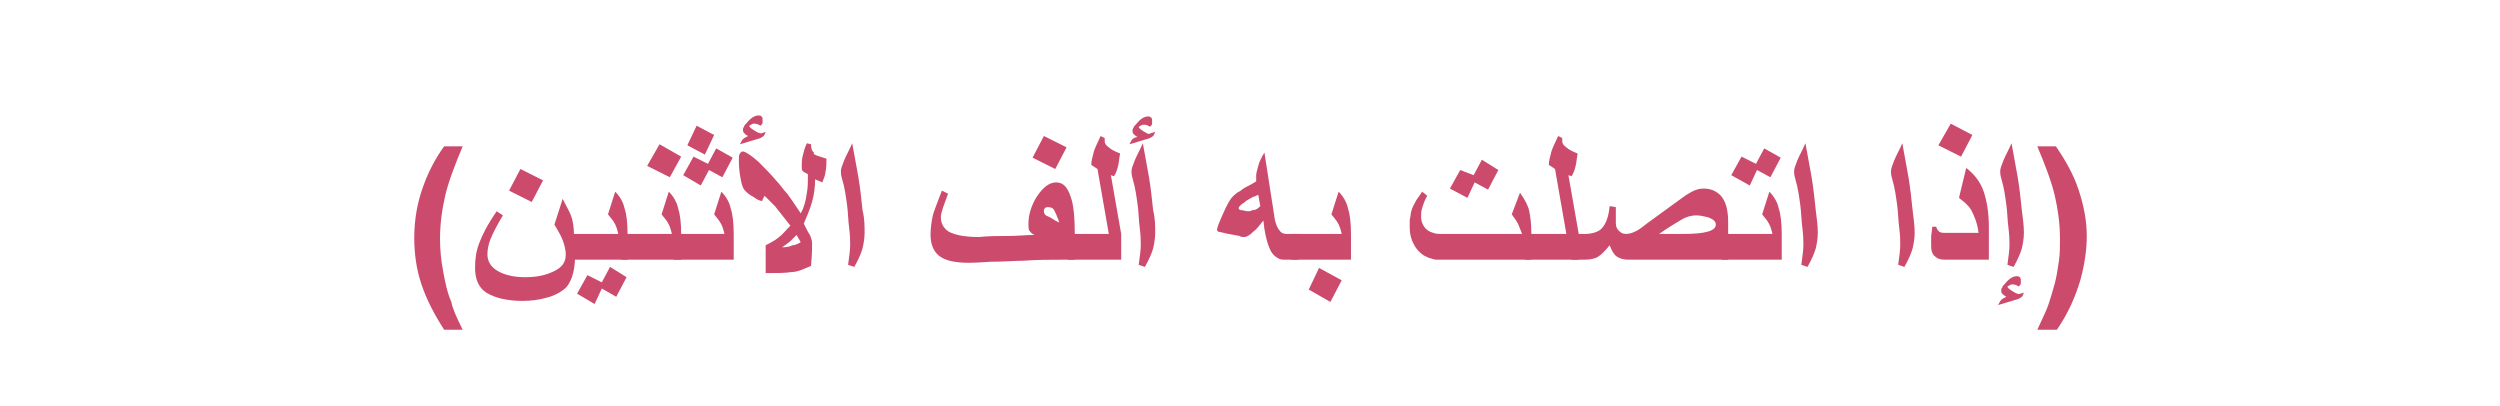 <?xml version="1.0" encoding="utf-8"?>
<!-- Generator: Adobe Illustrator 19.2.0, SVG Export Plug-In . SVG Version: 6.00 Build 0)  -->
<svg version="1.1" id="Layer_1" xmlns="http://www.w3.org/2000/svg" xmlns:xlink="http://www.w3.org/1999/xlink" x="0px" y="0px"
	 viewBox="0 0 242.6 39.4" style="enable-background:new 0 0 242.6 39.4;" xml:space="preserve">
<style type="text/css">
	.st0{fill:#CC4A6C;}
	.st1{fill:none;}
</style>
<g>
	<g>
		<g>
			<g>
				<path class="st0" d="M44.9,32h-1.8c-0.9-1.4-1.7-2.9-2.2-4.4c-0.5-1.5-0.7-3-0.7-4.5c0-1.8,0.3-3.5,0.9-5.1
					c0.5-1.4,1.2-2.7,2-3.8h1.8c-0.8,1.9-1.4,3.5-1.7,4.8s-0.5,2.7-0.5,4.2c0,1,0.1,2.1,0.3,3.1c0.2,1.1,0.4,2.1,0.8,3
					C43.9,29.9,44.3,30.8,44.9,32z"/>
				<path class="st0" d="M55.8,24.8c0,0.9-0.1,1.5-0.3,2.1c-0.2,0.5-0.4,0.9-0.8,1.2c-0.4,0.3-0.9,0.6-1.7,0.8
					c-0.7,0.2-1.5,0.3-2.3,0.3c-1.5,0-2.7-0.3-3.5-0.8S46.1,27,46.1,26c0-0.9,0.1-1.6,0.4-2.4c0.3-0.8,0.8-1.8,1.7-3.1l0.6,0.4
					c-0.6,1-1,1.8-1.2,2.3s-0.3,1-0.3,1.5c0,0.6,0.3,1.2,1,1.6c0.7,0.4,1.6,0.6,2.7,0.6c1.1,0,2-0.2,2.8-0.6
					c0.8-0.4,1.1-0.9,1.1-1.6c0-0.4-0.1-0.8-0.2-1.1c-0.1-0.4-0.4-1-0.9-1.8l0.8-2.5c0.4,0.8,0.7,1.3,0.8,1.6c0.2,0.5,0.3,1.2,0.3,2
					V24.8z M52.7,17.5l-1.1,2.1l-2.2-1.1l1.1-2.1L52.7,17.5z"/>
				<path class="st0" d="M60.9,25.2h-5.8v-2.5H60c-0.1-0.4-0.2-0.8-0.4-1.1c-0.1-0.2-0.3-0.4-0.6-0.8l0.7-2.2
					c0.5,0.5,0.8,1.1,0.9,1.6c0.2,0.6,0.3,1.4,0.3,2.6V25.2z M60.8,26.9l-1,1.9L58.4,28l-0.7,1.5L56,28.5l1-1.8l1.4,0.7l0.8-1.5
					L60.8,26.9z"/>
				<path class="st0" d="M66.1,25.2h-5.8v-2.5h4.9c-0.1-0.4-0.2-0.8-0.4-1.1c-0.1-0.2-0.3-0.4-0.6-0.8l0.7-2.2
					c0.5,0.5,0.8,1.1,0.9,1.6c0.2,0.6,0.3,1.4,0.3,2.6V25.2z M66.1,15.2L65,17.2l-2.2-1.1L64,14L66.1,15.2z"/>
				<path class="st0" d="M71.2,25.2h-5.8v-2.5h4.9c-0.1-0.4-0.2-0.8-0.4-1.1c-0.1-0.2-0.3-0.4-0.6-0.8l0.7-2.2
					c0.5,0.5,0.8,1.1,0.9,1.6c0.2,0.6,0.3,1.4,0.3,2.6V25.2z M71.1,15.3l-1,1.9l-1.3-0.7L68,18L66.3,17l1-1.8l1.4,0.7l0.8-1.5
					L71.1,15.3z M69.3,13.1l-0.9,1.9l-1.7-0.9l0.9-1.9L69.3,13.1z"/>
				<path class="st0" d="M80.2,15.4c0,0.4,0,0.9-0.1,1.3c0,0.2-0.1,0.5-0.3,1l-0.7-0.3c0,0.7-0.1,1.5-0.3,2.2s-0.5,1.4-0.8,2.1
					c0.3,0.6,0.5,1,0.6,1.1c0.1,0.3,0.2,0.5,0.2,0.8v0.3c0,0.2,0,0.8-0.1,1.9c-0.7,0.3-1.3,0.6-1.9,0.6c-0.6,0.1-1.4,0.1-2.5,0.1
					v-2.7c0.6-0.3,1.1-0.6,1.3-0.8c0.3-0.2,0.6-0.6,1.1-1.1C76,21,75.5,20.4,75.2,20c-0.3-0.3-0.6-0.6-1-1c-0.1,0.2-0.2,0.3-0.2,0.4
					c0,0.1-0.1,0.1-0.1,0.1c-0.1,0-0.4-0.1-0.8-0.4c-0.4-0.2-0.6-0.4-0.8-0.6c-0.2-0.2-0.3-0.5-0.4-1c-0.1-0.5-0.2-1.1-0.2-1.9
					c0-0.3,0-0.6,0.1-0.7s0.1-0.2,0.3-0.2c0.2,0,0.7,0.3,1.5,1c0.6,0.6,1.2,1.2,1.7,1.8c0.4,0.4,0.7,0.9,1.1,1.3
					c0.3,0.4,0.7,1,1.3,1.9c0.3-0.5,0.5-1.2,0.6-2c0.1-0.5,0.1-1.1,0.1-1.8c-0.2-0.1-0.4-0.2-0.5-0.3c-0.1-0.1-0.1-0.2-0.1-0.4
					c0-0.4,0-0.7,0.1-1.1c0.1-0.4,0.2-0.8,0.4-1.2l0.4,0.1c0,0.4,0.1,0.7,0.3,0.8C78.8,15,79.3,15.1,80.2,15.4z M74.3,12.8
					c-0.1,0.2-0.1,0.3-0.2,0.4c-0.1,0.1-0.2,0.1-0.3,0.2l-2,0.6c0.1-0.2,0.2-0.4,0.3-0.5s0.3-0.2,0.5-0.3c-0.2-0.1-0.3-0.2-0.4-0.3
					s-0.1-0.2-0.1-0.3c0-0.1,0-0.2,0.1-0.3c0-0.1,0.1-0.2,0.2-0.3c0.4-0.5,0.8-0.8,1.2-0.8c0.1,0,0.2,0,0.3,0.1
					c0.1,0.1,0.1,0.2,0.1,0.3c0,0.1,0,0.2,0,0.3c0,0.1-0.1,0.2-0.2,0.3c-0.3-0.2-0.5-0.2-0.6-0.2s-0.2,0-0.3,0.1
					c-0.1,0-0.1,0.1-0.2,0.1c0,0.1,0.1,0.2,0.4,0.4s0.5,0.3,0.6,0.3C73.8,13,74,12.9,74.3,12.8z M77.7,23.5l-0.4-0.7
					c-0.3,0.3-0.5,0.5-0.6,0.6c-0.1,0.1-0.4,0.3-0.8,0.6c0.5,0,0.8-0.1,1-0.2C77.1,23.8,77.4,23.7,77.7,23.5z"/>
				<path class="st0" d="M83.9,22.6c0,0.5-0.1,1.1-0.2,1.5s-0.4,1.1-0.8,1.8l-0.6-0.2c0.1-0.8,0.2-1.4,0.2-1.9c0-0.4,0-0.9-0.1-1.7
					c-0.1-0.7-0.1-1.5-0.2-2.2c-0.1-0.7-0.2-1.6-0.5-2.6c-0.1-0.3-0.1-0.6-0.1-0.7c0-0.2,0.1-0.5,0.3-1c0.2-0.5,0.5-1,0.8-1.7
					l0.6,3.3c0.2,1.2,0.3,2.3,0.4,3.2C83.9,21.2,83.9,21.9,83.9,22.6z"/>
				<path class="st0" d="M104.2,25.2H103c-1.1,0-2.3,0-3.7,0.1c-0.8,0-1.9,0.1-3.2,0.1c-1.3,0.1-2,0.1-2.1,0.1
					c-1.3,0-2.3-0.2-2.9-0.7c-0.5-0.4-0.8-1.1-0.8-2c0-0.7,0.1-1.3,0.2-1.8c0.1-0.5,0.5-1.4,0.9-2.5l0.6,0.3
					c-0.4,1.1-0.7,1.8-0.7,2.3c0,0.6,0.3,1.1,0.8,1.4c0.6,0.3,1.5,0.5,2.9,0.5c0.9-0.1,1.9-0.1,2.8-0.1c0.9,0,1.8-0.1,2.6-0.1
					c-0.3-0.1-0.4-0.3-0.5-0.4s-0.1-0.4-0.1-0.7c0-0.9,0.3-1.8,0.8-2.6c0.6-0.9,1.2-1.4,1.9-1.4c0.7,0,1.1,0.5,1.4,1.4
					c0.3,0.8,0.4,2.1,0.4,3.8V25.2z M103.5,14.3l-1.1,2.1l-2.2-1.1l1.1-2.1L103.5,14.3z M102.8,21.6c-0.2-0.6-0.4-1-0.5-1.2
					c-0.1-0.2-0.3-0.3-0.6-0.3c-0.1,0-0.2,0-0.3,0.1c-0.1,0.1-0.1,0.2-0.1,0.3c0,0.2,0.1,0.4,0.4,0.5S102.3,21.4,102.8,21.6z"/>
				<path class="st0" d="M108.7,25.2h-5.1v-2.5h4l-1.1-6.3l-0.6-0.4c0-0.4,0.1-0.7,0.2-1.1c0.1-0.5,0.4-1,0.7-1.7l0.4,0.2
					c0,0,0,0.1,0,0.3c0,0.2,0.1,0.4,0.4,0.6c0.2,0.2,0.6,0.4,1.1,0.6c-0.1,0.4-0.1,0.8-0.2,1.2s-0.2,0.7-0.4,1l-0.3-0.1l1,5.7V25.2z
					"/>
				<path class="st0" d="M112.1,12.8c-0.1,0.2-0.1,0.3-0.2,0.4c-0.1,0.1-0.2,0.1-0.3,0.2l-2,0.6c0.1-0.2,0.2-0.4,0.3-0.5
					c0.1-0.1,0.3-0.2,0.5-0.2c-0.2-0.1-0.3-0.2-0.4-0.3s-0.1-0.2-0.1-0.3c0-0.1,0-0.2,0.1-0.3c0-0.1,0.1-0.2,0.2-0.3
					c0.4-0.5,0.8-0.8,1.2-0.8c0.1,0,0.2,0,0.3,0.1c0.1,0.1,0.1,0.2,0.1,0.3c0,0.1,0,0.2,0,0.3c0,0.1-0.1,0.2-0.2,0.3
					c-0.3-0.2-0.5-0.2-0.6-0.2s-0.2,0-0.3,0.1c-0.1,0-0.1,0.1-0.2,0.1c0,0.1,0.1,0.2,0.4,0.4s0.5,0.3,0.6,0.3
					C111.5,13,111.7,12.9,112.1,12.8z M112.1,22.6c0,0.5-0.1,1.1-0.2,1.5s-0.4,1.1-0.8,1.8l-0.6-0.2c0.1-0.8,0.2-1.4,0.2-1.9
					c0-0.4,0-0.9-0.1-1.7c-0.1-0.7-0.1-1.5-0.2-2.2c-0.1-0.7-0.2-1.6-0.5-2.6c-0.1-0.3-0.1-0.6-0.1-0.7c0-0.2,0.1-0.5,0.3-1
					c0.2-0.5,0.5-1,0.8-1.7l0.6,3.3c0.2,1.2,0.3,2.3,0.4,3.2C112.1,21.2,112.1,21.9,112.1,22.6z"/>
				<path class="st0" d="M125.9,25.2h-1.2c-0.2,0-0.4,0-0.6-0.1c-0.4-0.2-0.7-0.5-0.9-1c-0.3-0.7-0.5-1.6-0.6-2.7
					c-0.4,0.5-0.7,0.9-1,1.1c-0.3,0.3-0.6,0.5-0.9,0.5c-0.1,0-0.3,0-0.4-0.1l-1.1-0.2c-0.5-0.1-0.8-0.2-0.9-0.2
					c-0.1,0-0.2-0.1-0.2-0.2c0-0.2,0.2-0.7,0.6-1.6c0.4-0.9,0.7-1.4,0.9-1.6c0.2-0.2,0.4-0.4,0.8-0.6c0.2-0.2,0.6-0.4,1-0.6l0.5-0.3
					c0-0.1,0-0.2,0-0.3c0-0.1,0-0.2,0-0.3c0-0.2,0.1-0.5,0.2-0.9s0.3-0.8,0.6-1.3l0.9,5.8c0.1,0.9,0.3,1.5,0.6,1.8
					c0.1,0.2,0.4,0.3,0.6,0.3h1.2V25.2z M122.3,20l-0.2-1.1c-0.2,0.1-0.4,0.2-0.5,0.2c-0.3,0.2-0.6,0.3-0.8,0.5
					c-0.1,0.1-0.3,0.2-0.4,0.3c-0.1,0.1-0.2,0.2-0.2,0.3c0,0.1,0.1,0.2,0.3,0.2c0.2,0,0.4,0.1,0.6,0.1c0.1,0,0.3,0,0.4-0.1
					C121.9,20.4,122.1,20.2,122.3,20z"/>
				<path class="st0" d="M131.1,25.2h-5.8v-2.5h4.9c-0.1-0.4-0.2-0.8-0.4-1.1c-0.1-0.2-0.3-0.4-0.6-0.8l0.7-2.2
					c0.5,0.5,0.8,1.1,0.9,1.6c0.2,0.6,0.3,1.4,0.3,2.6V25.2z M130.2,27.2l-1.1,2.1l-2.1-1.2L128,26L130.2,27.2z"/>
				<path class="st0" d="M148.7,25.2h-7.8c-0.7,0-1.2,0-1.5,0c-0.2,0-0.5-0.1-0.8-0.2c-0.5-0.2-0.9-0.5-1.3-1.1
					c-0.3-0.5-0.5-1.1-0.5-1.8c0-0.3,0-0.5,0-0.7c0-0.2,0.1-0.4,0.1-0.7c0.1-0.4,0.2-0.7,0.4-1c0.1-0.3,0.4-0.6,0.7-1.1l0.5,0.4
					c-0.3,0.5-0.4,0.9-0.5,1.2s-0.1,0.6-0.1,0.8c0,0.4,0.1,0.7,0.3,1c0.2,0.3,0.5,0.5,0.9,0.6c0.2,0.1,0.5,0.1,0.8,0.1
					c0.3,0,0.7,0,1.1,0h6.7c-0.2-0.5-0.3-0.8-0.4-1c-0.1-0.2-0.3-0.5-0.6-0.9l0.8-2.1c0.5,0.7,0.8,1.3,0.9,1.8
					c0.1,0.5,0.2,1.2,0.2,2.1V25.2z M145.4,16.5l-1,1.9l-1.3-0.7l-0.7,1.5l-1.7-0.9l1-1.8L143,17l0.8-1.5L145.4,16.5z"/>
				<path class="st0" d="M153.1,25.2h-5.1v-2.5h4l-1.1-6.3l-0.6-0.4c0-0.4,0.1-0.7,0.2-1.1c0.1-0.5,0.4-1,0.7-1.7l0.4,0.2
					c0,0,0,0.1,0,0.3c0,0.2,0.1,0.4,0.4,0.6c0.2,0.2,0.6,0.4,1.1,0.6c-0.1,0.4-0.1,0.8-0.2,1.2s-0.2,0.7-0.4,1l-0.3-0.1l1,5.7V25.2z
					"/>
				<path class="st0" d="M167.8,25.2H158c-0.4,0-0.8-0.1-1.1-0.3c-0.3-0.2-0.5-0.6-0.7-1.1c-0.4,0.5-0.8,0.9-1.1,1.1
					c-0.3,0.2-0.8,0.3-1.3,0.3l-1.3,0v-2.5l1.3,0c0.7,0,1.3-0.2,1.6-0.5c0.4-0.4,0.7-1.1,0.8-2.2l0.6,0.1c0,0.2,0,0.4,0,0.5
					c0,0.4,0,0.7,0,1c0,0.4,0.1,0.6,0.3,0.8s0.4,0.3,0.7,0.3s0.6-0.1,0.8-0.2c0.3-0.1,0.7-0.4,1.2-0.8l3.3-2.4
					c0.4-0.3,0.7-0.5,0.9-0.6c0.5-0.3,0.9-0.4,1.3-0.4c0.7,0,1.2,0.2,1.7,0.7c0.5,0.6,0.7,1.4,0.7,2.6V25.2z M166.5,21.8
					c0-0.3-0.2-0.5-0.7-0.7c-0.4-0.1-0.8-0.2-1.2-0.2c-0.4,0-0.9,0.1-1.4,0.4S162,22,161,22.7h2.4C165.5,22.7,166.5,22.4,166.5,21.8
					z"/>
				<path class="st0" d="M172.9,25.2h-5.8v-2.5h4.9c-0.1-0.4-0.2-0.8-0.4-1.1c-0.1-0.2-0.3-0.4-0.6-0.8l0.7-2.2
					c0.5,0.5,0.8,1.1,0.9,1.6c0.2,0.6,0.3,1.4,0.3,2.6V25.2z M172.8,15.3l-1,1.9l-1.3-0.7l-0.7,1.5L168,17l1-1.8l1.4,0.7l0.8-1.5
					L172.8,15.3z"/>
				<path class="st0" d="M176.4,22.6c0,0.5-0.1,1.1-0.2,1.5s-0.4,1.1-0.8,1.8l-0.6-0.2c0.1-0.8,0.2-1.4,0.2-1.9c0-0.4,0-0.9-0.1-1.7
					c-0.1-0.7-0.1-1.5-0.2-2.2c-0.1-0.7-0.2-1.6-0.5-2.6c-0.1-0.3-0.1-0.6-0.1-0.7c0-0.2,0.1-0.5,0.3-1c0.2-0.5,0.5-1,0.8-1.7
					l0.6,3.3c0.2,1.2,0.3,2.3,0.4,3.2C176.3,21.2,176.4,21.9,176.4,22.6z"/>
				<path class="st0" d="M185.8,22.6c0,0.5-0.1,1.1-0.2,1.5s-0.4,1.1-0.8,1.8l-0.6-0.2c0.1-0.8,0.2-1.4,0.2-1.9c0-0.4,0-0.9-0.1-1.7
					c-0.1-0.7-0.1-1.5-0.2-2.2c-0.1-0.7-0.2-1.6-0.5-2.6c-0.1-0.3-0.1-0.6-0.1-0.7c0-0.2,0.1-0.5,0.3-1c0.2-0.5,0.5-1,0.8-1.7
					l0.6,3.3c0.2,1.2,0.3,2.3,0.4,3.2C185.7,21.2,185.8,21.9,185.8,22.6z"/>
				<path class="st0" d="M192.9,25.2h-4.2c-0.4,0-0.7-0.1-0.9-0.3c-0.3-0.2-0.4-0.6-0.4-1c0-0.3,0-0.6,0-0.9c0-0.3,0.1-0.6,0.1-1
					l0.4,0c0,0.2,0.2,0.4,0.3,0.5c0.2,0.1,0.4,0.1,0.6,0.1h3.2c-0.1-0.9-0.4-1.6-0.7-2.2c-0.3-0.5-0.7-0.8-1.2-1.2l0.7-2.9
					c0.8,0.6,1.4,1.4,1.7,2.3c0.3,0.9,0.5,2,0.5,3.5V25.2z M191.4,13.1l-1.1,2.1l-2.2-1.1l1.2-2.1L191.4,13.1z"/>
				<path class="st0" d="M196.4,28.4c-0.1,0.2-0.1,0.3-0.2,0.4c-0.1,0.1-0.2,0.1-0.3,0.2l-2,0.6c0.1-0.2,0.2-0.4,0.3-0.5
					c0.1-0.1,0.3-0.2,0.5-0.3c-0.2-0.1-0.3-0.2-0.4-0.3s-0.1-0.2-0.1-0.3c0-0.1,0-0.2,0.1-0.3c0-0.1,0.1-0.2,0.2-0.3
					c0.4-0.5,0.8-0.8,1.2-0.8c0.1,0,0.2,0,0.3,0.1c0.1,0.1,0.1,0.2,0.1,0.3c0,0.1,0,0.2,0,0.3c0,0.1-0.1,0.2-0.2,0.3
					c-0.3-0.2-0.5-0.2-0.6-0.2s-0.2,0-0.3,0.1c-0.1,0-0.1,0.1-0.2,0.1c0,0.1,0.1,0.2,0.4,0.4c0.3,0.2,0.5,0.3,0.6,0.3
					C195.8,28.6,196,28.5,196.4,28.4z M196.4,22.6c0,0.5-0.1,1.1-0.2,1.5s-0.4,1.1-0.8,1.8l-0.6-0.2c0.1-0.8,0.2-1.4,0.2-1.9
					c0-0.4,0-0.9-0.1-1.7c-0.1-0.7-0.1-1.5-0.2-2.2c-0.1-0.7-0.2-1.6-0.5-2.6c-0.1-0.3-0.1-0.6-0.1-0.7c0-0.2,0.1-0.5,0.3-1
					c0.2-0.5,0.5-1,0.8-1.7l0.6,3.3c0.2,1.2,0.3,2.3,0.4,3.2C196.3,21.2,196.4,21.9,196.4,22.6z"/>
				<path class="st0" d="M197.7,32c0.5-1.1,0.9-1.9,1.1-2.5s0.4-1.3,0.6-2c0.2-0.8,0.3-1.5,0.4-2.2c0.1-0.7,0.1-1.4,0.1-2.1
					c0-1.5-0.2-2.9-0.5-4.2c-0.3-1.3-0.9-2.9-1.7-4.8h1.8c0.9,1.3,1.7,2.7,2.2,4.2c0.5,1.5,0.8,3,0.8,4.5c0,1.3-0.2,2.7-0.6,4.2
					c-0.5,1.7-1.2,3.3-2.3,4.9H197.7z"/>
			</g>
		</g>
	</g>
	<rect class="st1" width="242.6" height="39.4"/>
</g>
</svg>
